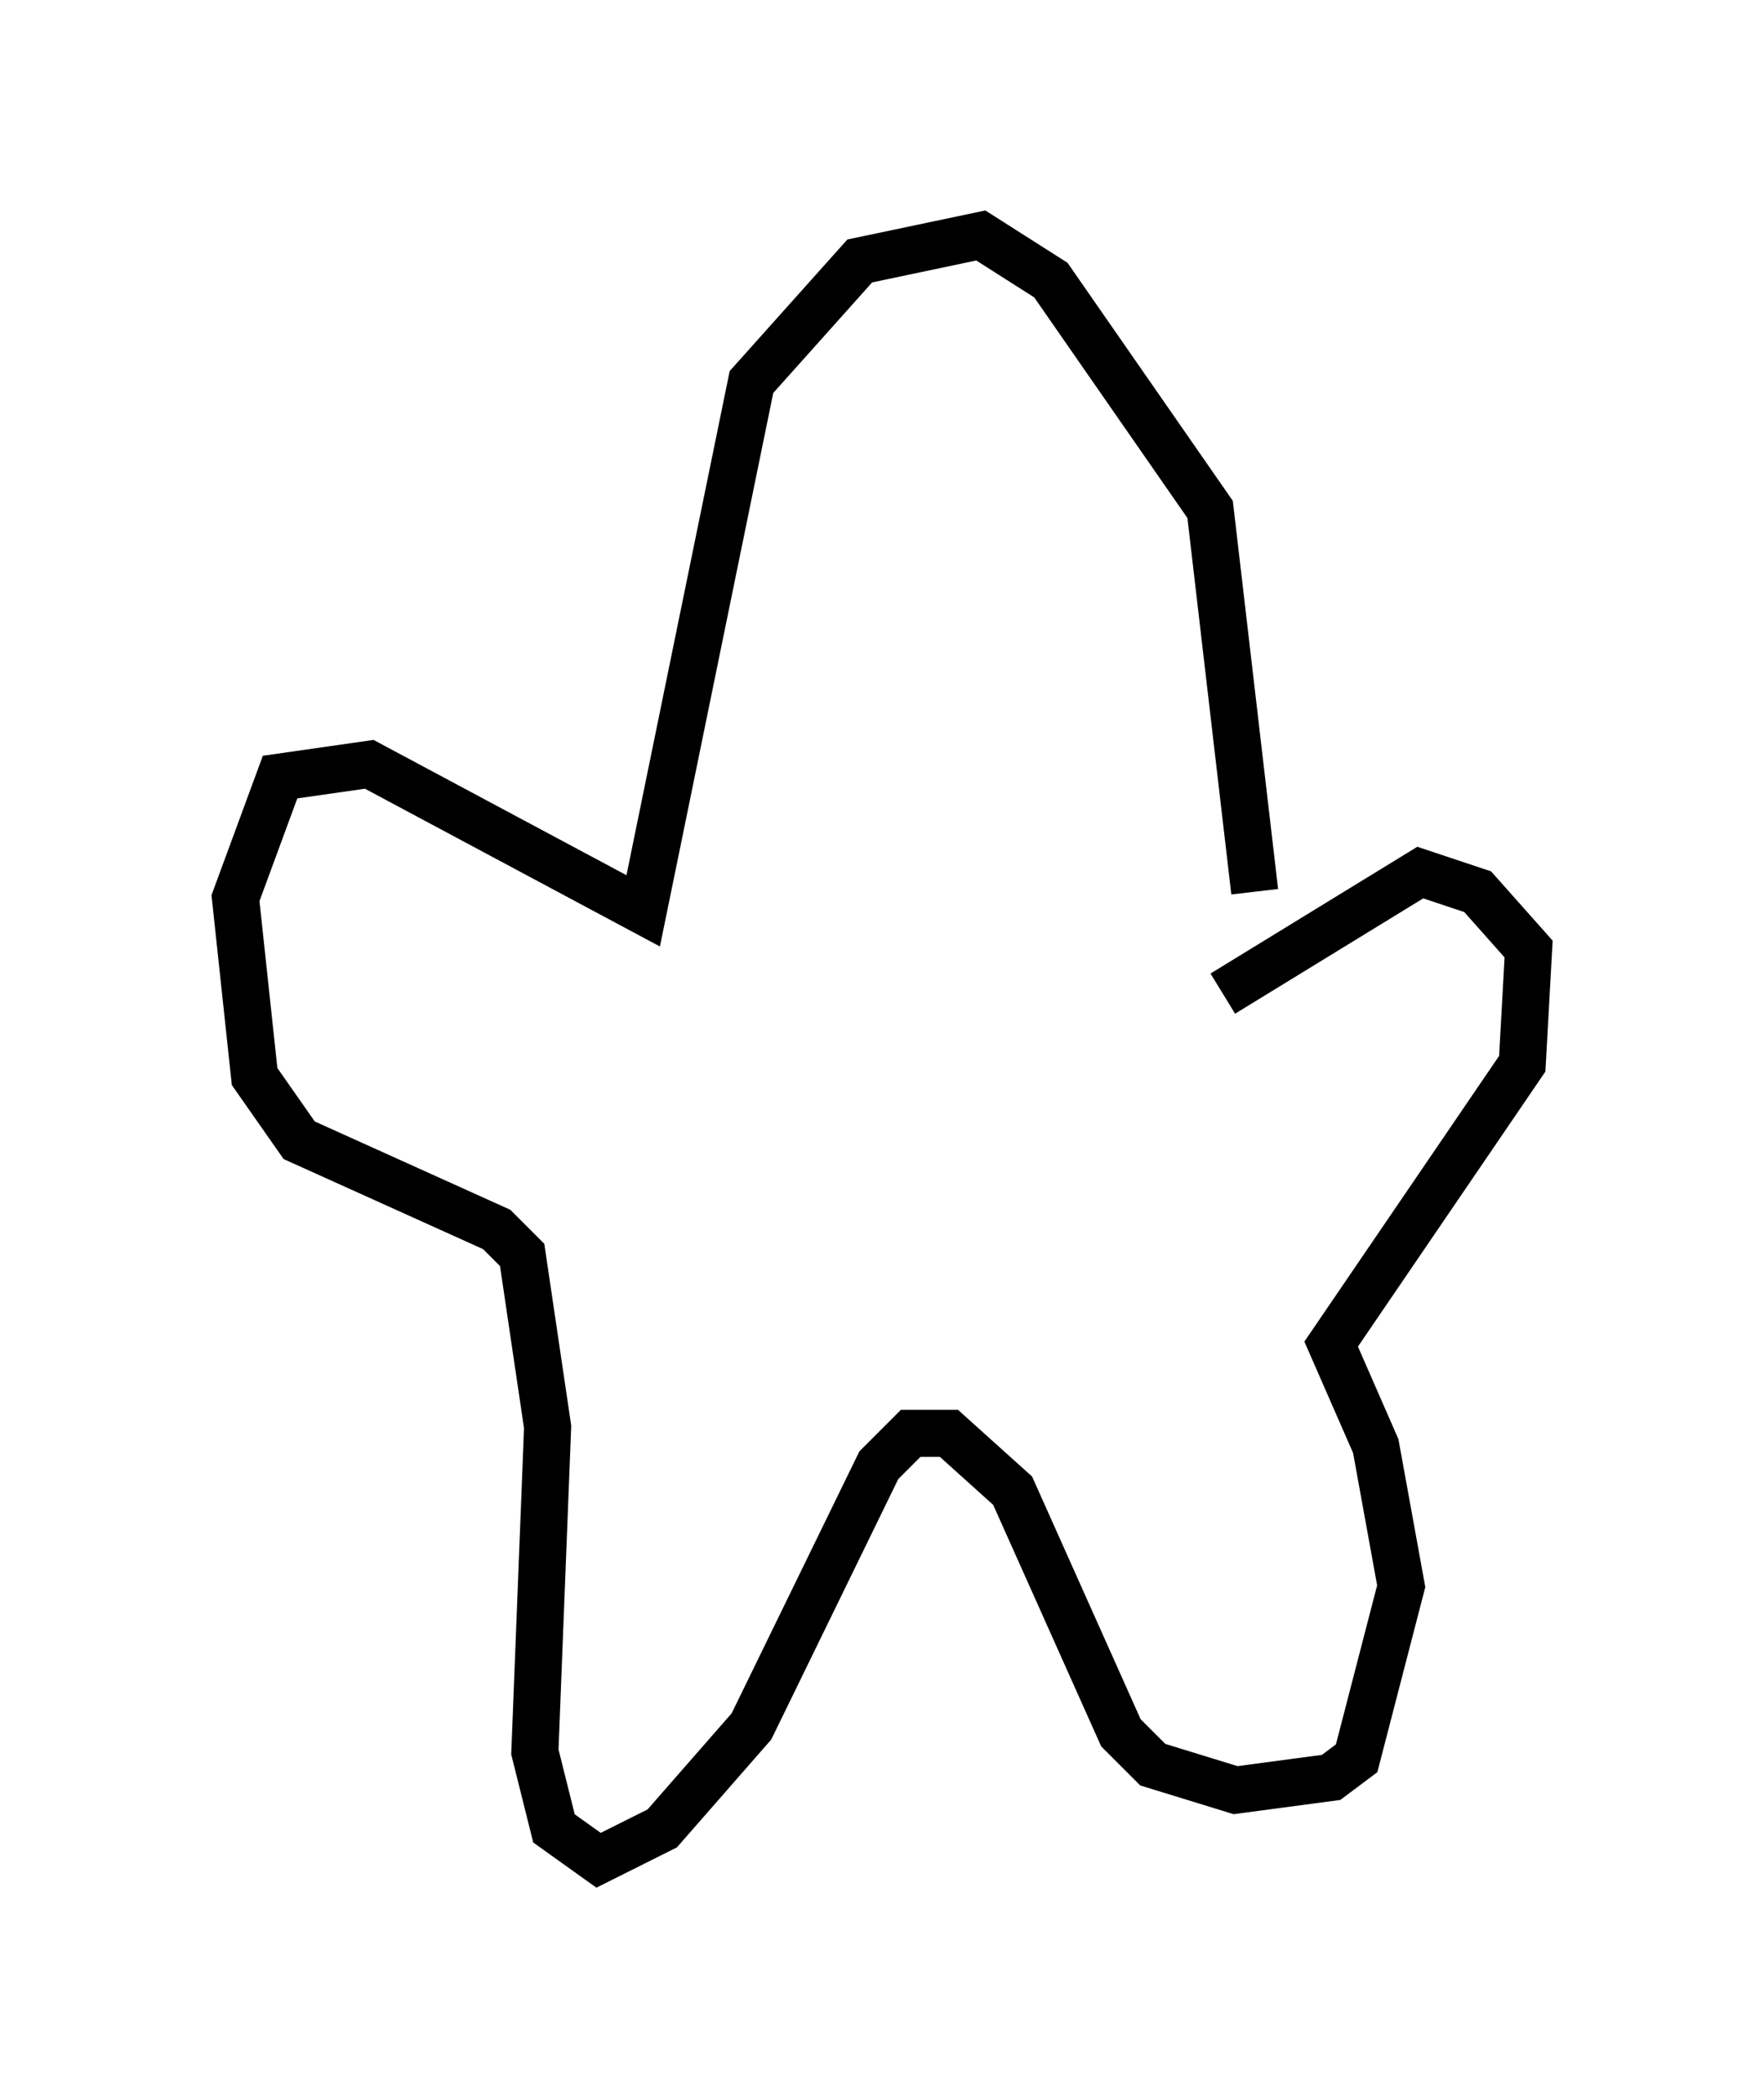 <?xml version="1.0" encoding="utf-8" ?>
<svg baseProfile="full" height="44.506" version="1.1" width="37.469" xmlns="http://www.w3.org/2000/svg" xmlns:ev="http://www.w3.org/2001/xml-events" xmlns:xlink="http://www.w3.org/1999/xlink"><defs /><rect fill="white" height="44.506" width="37.469" x="0" y="0" /><path d="M26.245, 20.832 m0.406, -1.894 l-0.947, -8.119 -3.383, -4.871 l-1.488, -0.947 -2.571, 0.541 l-2.3, 2.571 -2.3, 11.231 l-5.819, -3.112 -1.894, 0.271 l-0.947, 2.571 0.406, 3.789 l0.947, 1.353 4.195, 1.894 l0.541, 0.541 0.541, 3.654 l-0.271, 6.901 0.406, 1.624 l0.947, 0.677 1.353, -0.677 l1.894, -2.165 2.706, -5.548 l0.677, -0.677 0.812, 0.0 l1.353, 1.218 2.3, 5.142 l0.677, 0.677 1.759, 0.541 l2.03, -0.271 0.541, -0.406 l0.947, -3.654 -0.541, -2.977 l-0.947, -2.165 4.059, -5.954 l0.135, -2.436 -1.083, -1.218 l-1.218, -0.406 -4.195, 2.571 " fill="none" stroke="black" stroke-width="1" /></svg>